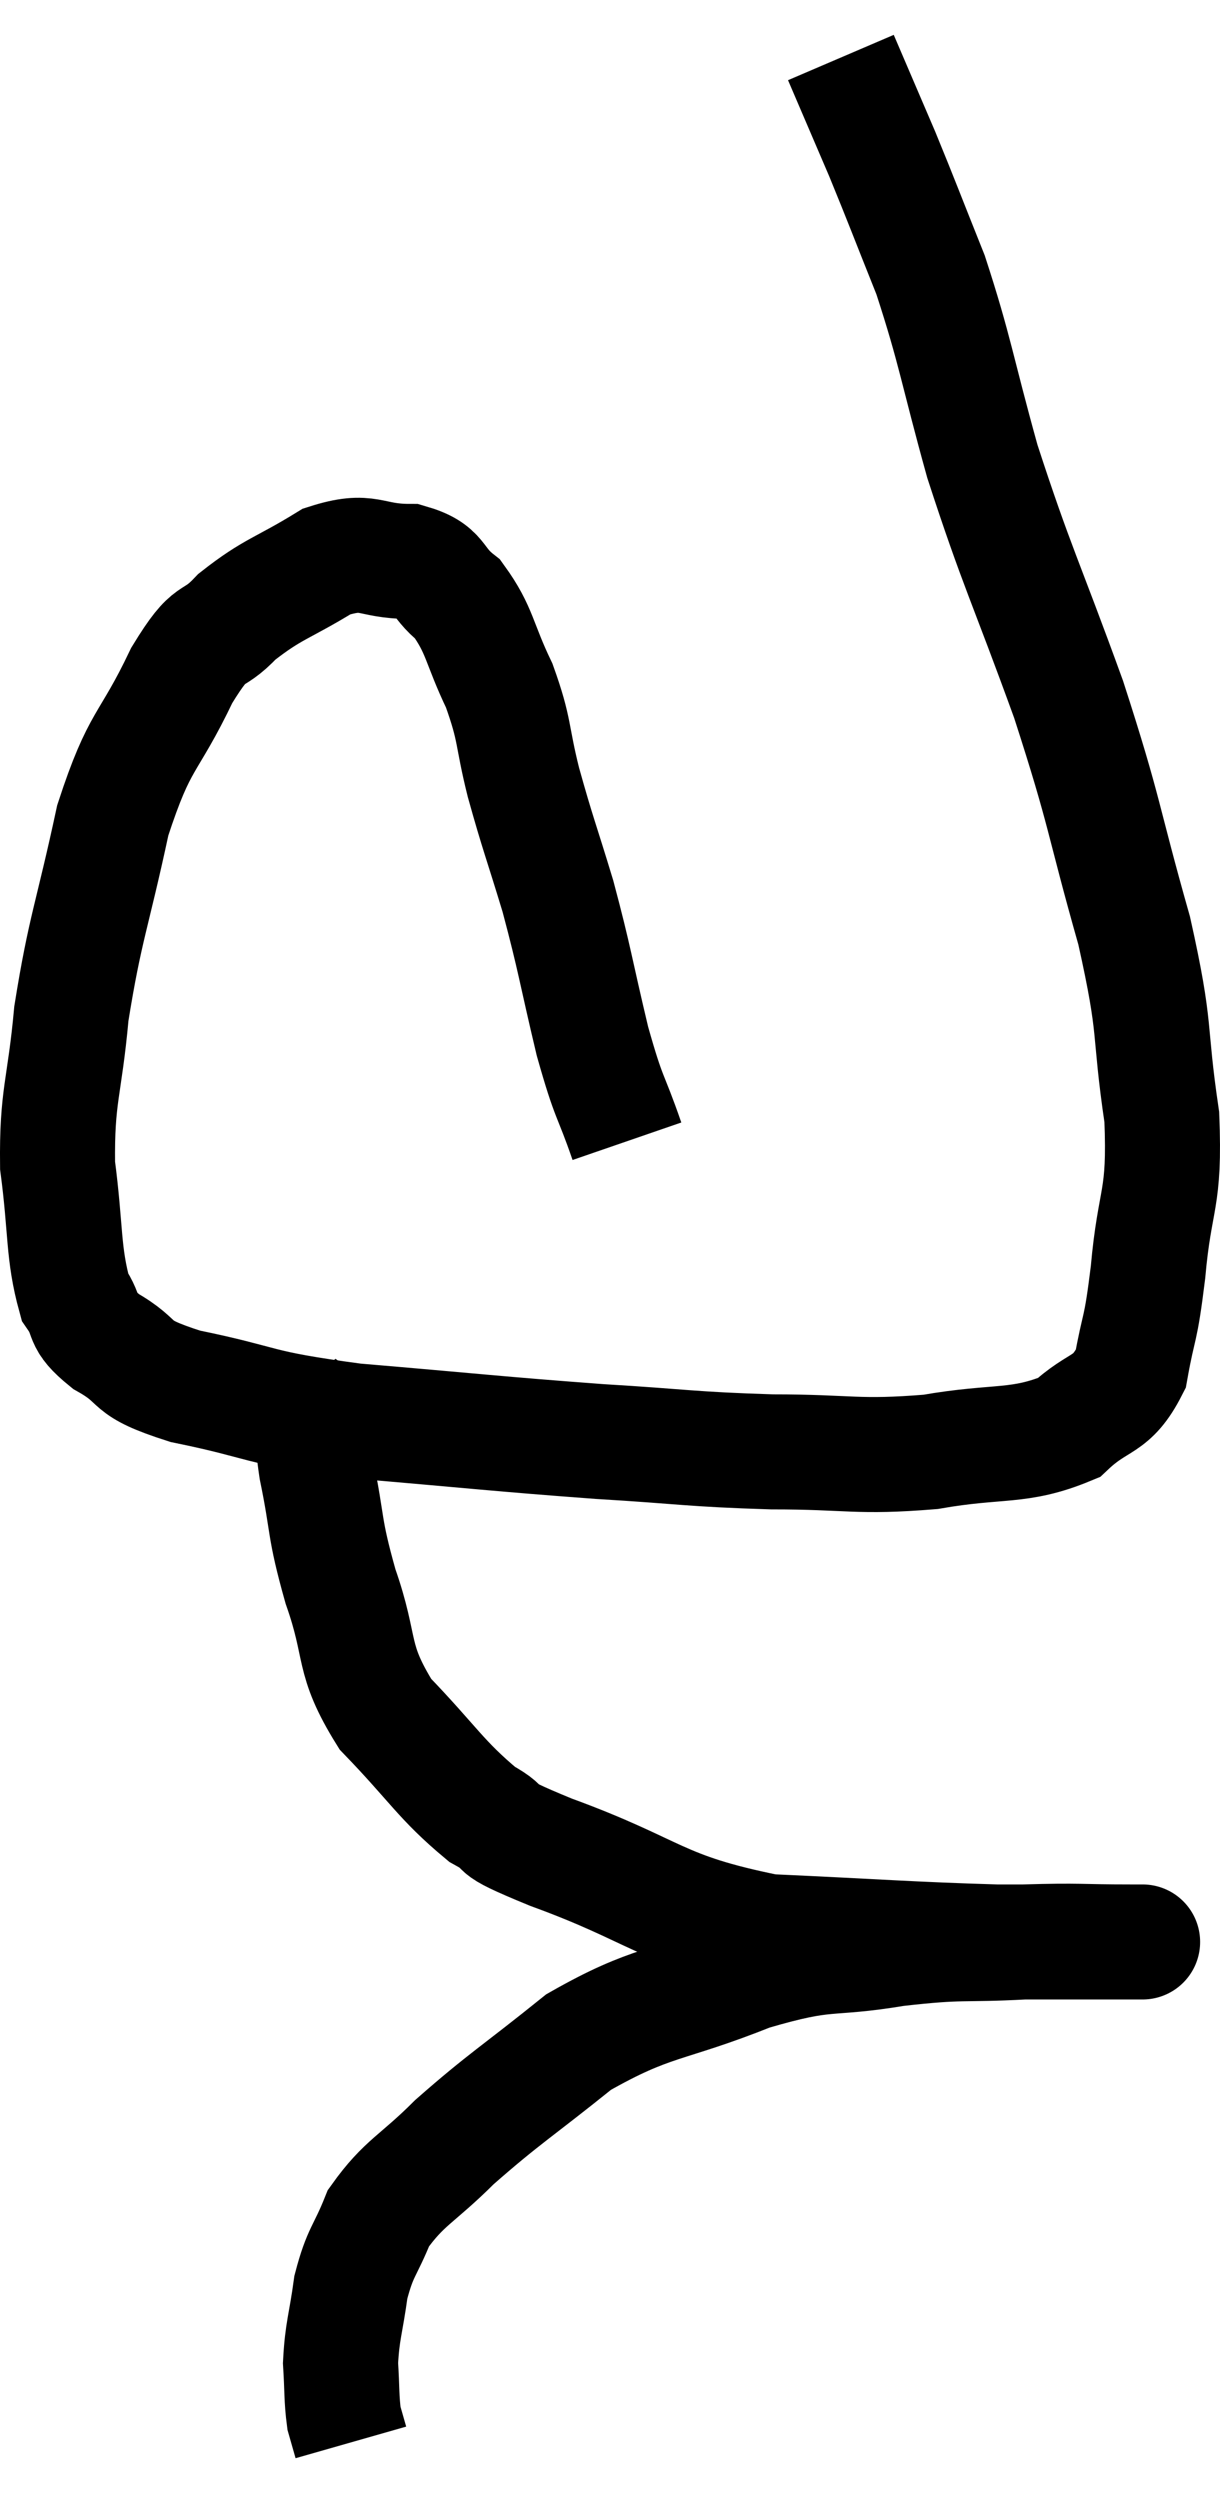 <svg xmlns="http://www.w3.org/2000/svg" viewBox="8.959 4.22 21.213 43.46" width="21.213" height="43.46"><path d="M 19.86 24.06 C 19.56 23.19, 19.56 23.385, 19.26 22.32 C 18.96 21.06, 18.96 20.925, 18.66 19.8 C 18.36 18.81, 18.315 18.735, 18.06 17.82 C 17.85 16.98, 17.925 16.935, 17.64 16.14 C 17.28 15.39, 17.31 15.18, 16.92 14.64 C 16.5 14.31, 16.65 14.145, 16.08 13.98 C 15.36 13.98, 15.39 13.74, 14.64 13.98 C 13.86 14.46, 13.71 14.445, 13.08 14.94 C 12.6 15.45, 12.66 15.075, 12.12 15.96 C 11.52 17.22, 11.4 17.01, 10.92 18.48 C 10.56 20.16, 10.44 20.34, 10.2 21.84 C 10.08 23.16, 9.945 23.25, 9.96 24.48 C 10.11 25.62, 10.05 25.995, 10.26 26.76 C 10.53 27.15, 10.32 27.15, 10.8 27.54 C 11.49 27.93, 11.1 27.975, 12.18 28.32 C 13.65 28.62, 13.32 28.68, 15.12 28.92 C 17.25 29.1, 17.565 29.145, 19.38 29.28 C 20.88 29.37, 20.94 29.415, 22.38 29.46 C 23.76 29.46, 23.85 29.565, 25.14 29.46 C 26.34 29.25, 26.67 29.4, 27.54 29.04 C 28.08 28.53, 28.275 28.695, 28.62 28.02 C 28.77 27.18, 28.785 27.435, 28.92 26.34 C 29.04 24.99, 29.22 25.125, 29.16 23.64 C 28.92 22.02, 29.085 22.215, 28.68 20.4 C 28.11 18.39, 28.2 18.42, 27.54 16.38 C 26.79 14.31, 26.64 14.085, 26.04 12.24 C 25.59 10.62, 25.575 10.335, 25.14 9 C 24.72 7.95, 24.645 7.74, 24.3 6.9 C 24.03 6.27, 23.94 6.06, 23.76 5.64 C 23.67 5.43, 23.625 5.325, 23.58 5.22 C 23.58 5.22, 23.58 5.22, 23.58 5.22 C 23.58 5.22, 23.58 5.22, 23.58 5.22 C 23.58 5.22, 23.58 5.22, 23.58 5.22 C 23.58 5.22, 23.58 5.22, 23.58 5.22 C 23.58 5.22, 23.58 5.22, 23.58 5.22 C 23.58 5.22, 23.58 5.22, 23.58 5.22 C 23.58 5.22, 23.58 5.22, 23.58 5.22 C 23.58 5.22, 23.58 5.22, 23.58 5.22 L 23.58 5.22" fill="none" stroke="black" stroke-width="2"></path><path d="M 14.04 28.5 C 14.25 28.74, 14.355 28.665, 14.46 28.98 C 14.46 29.37, 14.355 29.055, 14.46 29.76 C 14.67 30.78, 14.58 30.735, 14.88 31.8 C 15.27 32.91, 15.045 33.03, 15.66 34.02 C 16.5 34.89, 16.62 35.16, 17.34 35.76 C 17.94 36.09, 17.295 35.91, 18.54 36.42 C 20.43 37.11, 20.385 37.41, 22.32 37.8 C 24.3 37.89, 24.765 37.935, 26.28 37.98 C 27.33 37.98, 27.795 37.98, 28.38 37.98 C 28.5 37.98, 28.56 37.98, 28.62 37.98 C 28.62 37.98, 28.62 37.98, 28.62 37.98 C 28.62 37.98, 28.62 37.98, 28.62 37.98 C 28.62 37.98, 29.085 37.98, 28.62 37.98 C 27.69 37.98, 27.78 37.95, 26.76 37.98 C 25.65 38.04, 25.725 37.965, 24.54 38.1 C 23.28 38.31, 23.4 38.115, 22.02 38.52 C 20.52 39.12, 20.31 38.985, 19.02 39.72 C 17.94 40.59, 17.73 40.695, 16.86 41.46 C 16.2 42.12, 15.99 42.15, 15.54 42.78 C 15.3 43.38, 15.225 43.35, 15.06 43.98 C 14.97 44.64, 14.91 44.73, 14.88 45.3 C 14.91 45.78, 14.895 45.915, 14.94 46.26 C 15 46.47, 15.03 46.575, 15.06 46.68 L 15.06 46.68" fill="none" stroke="black" stroke-width="2"></path></svg>